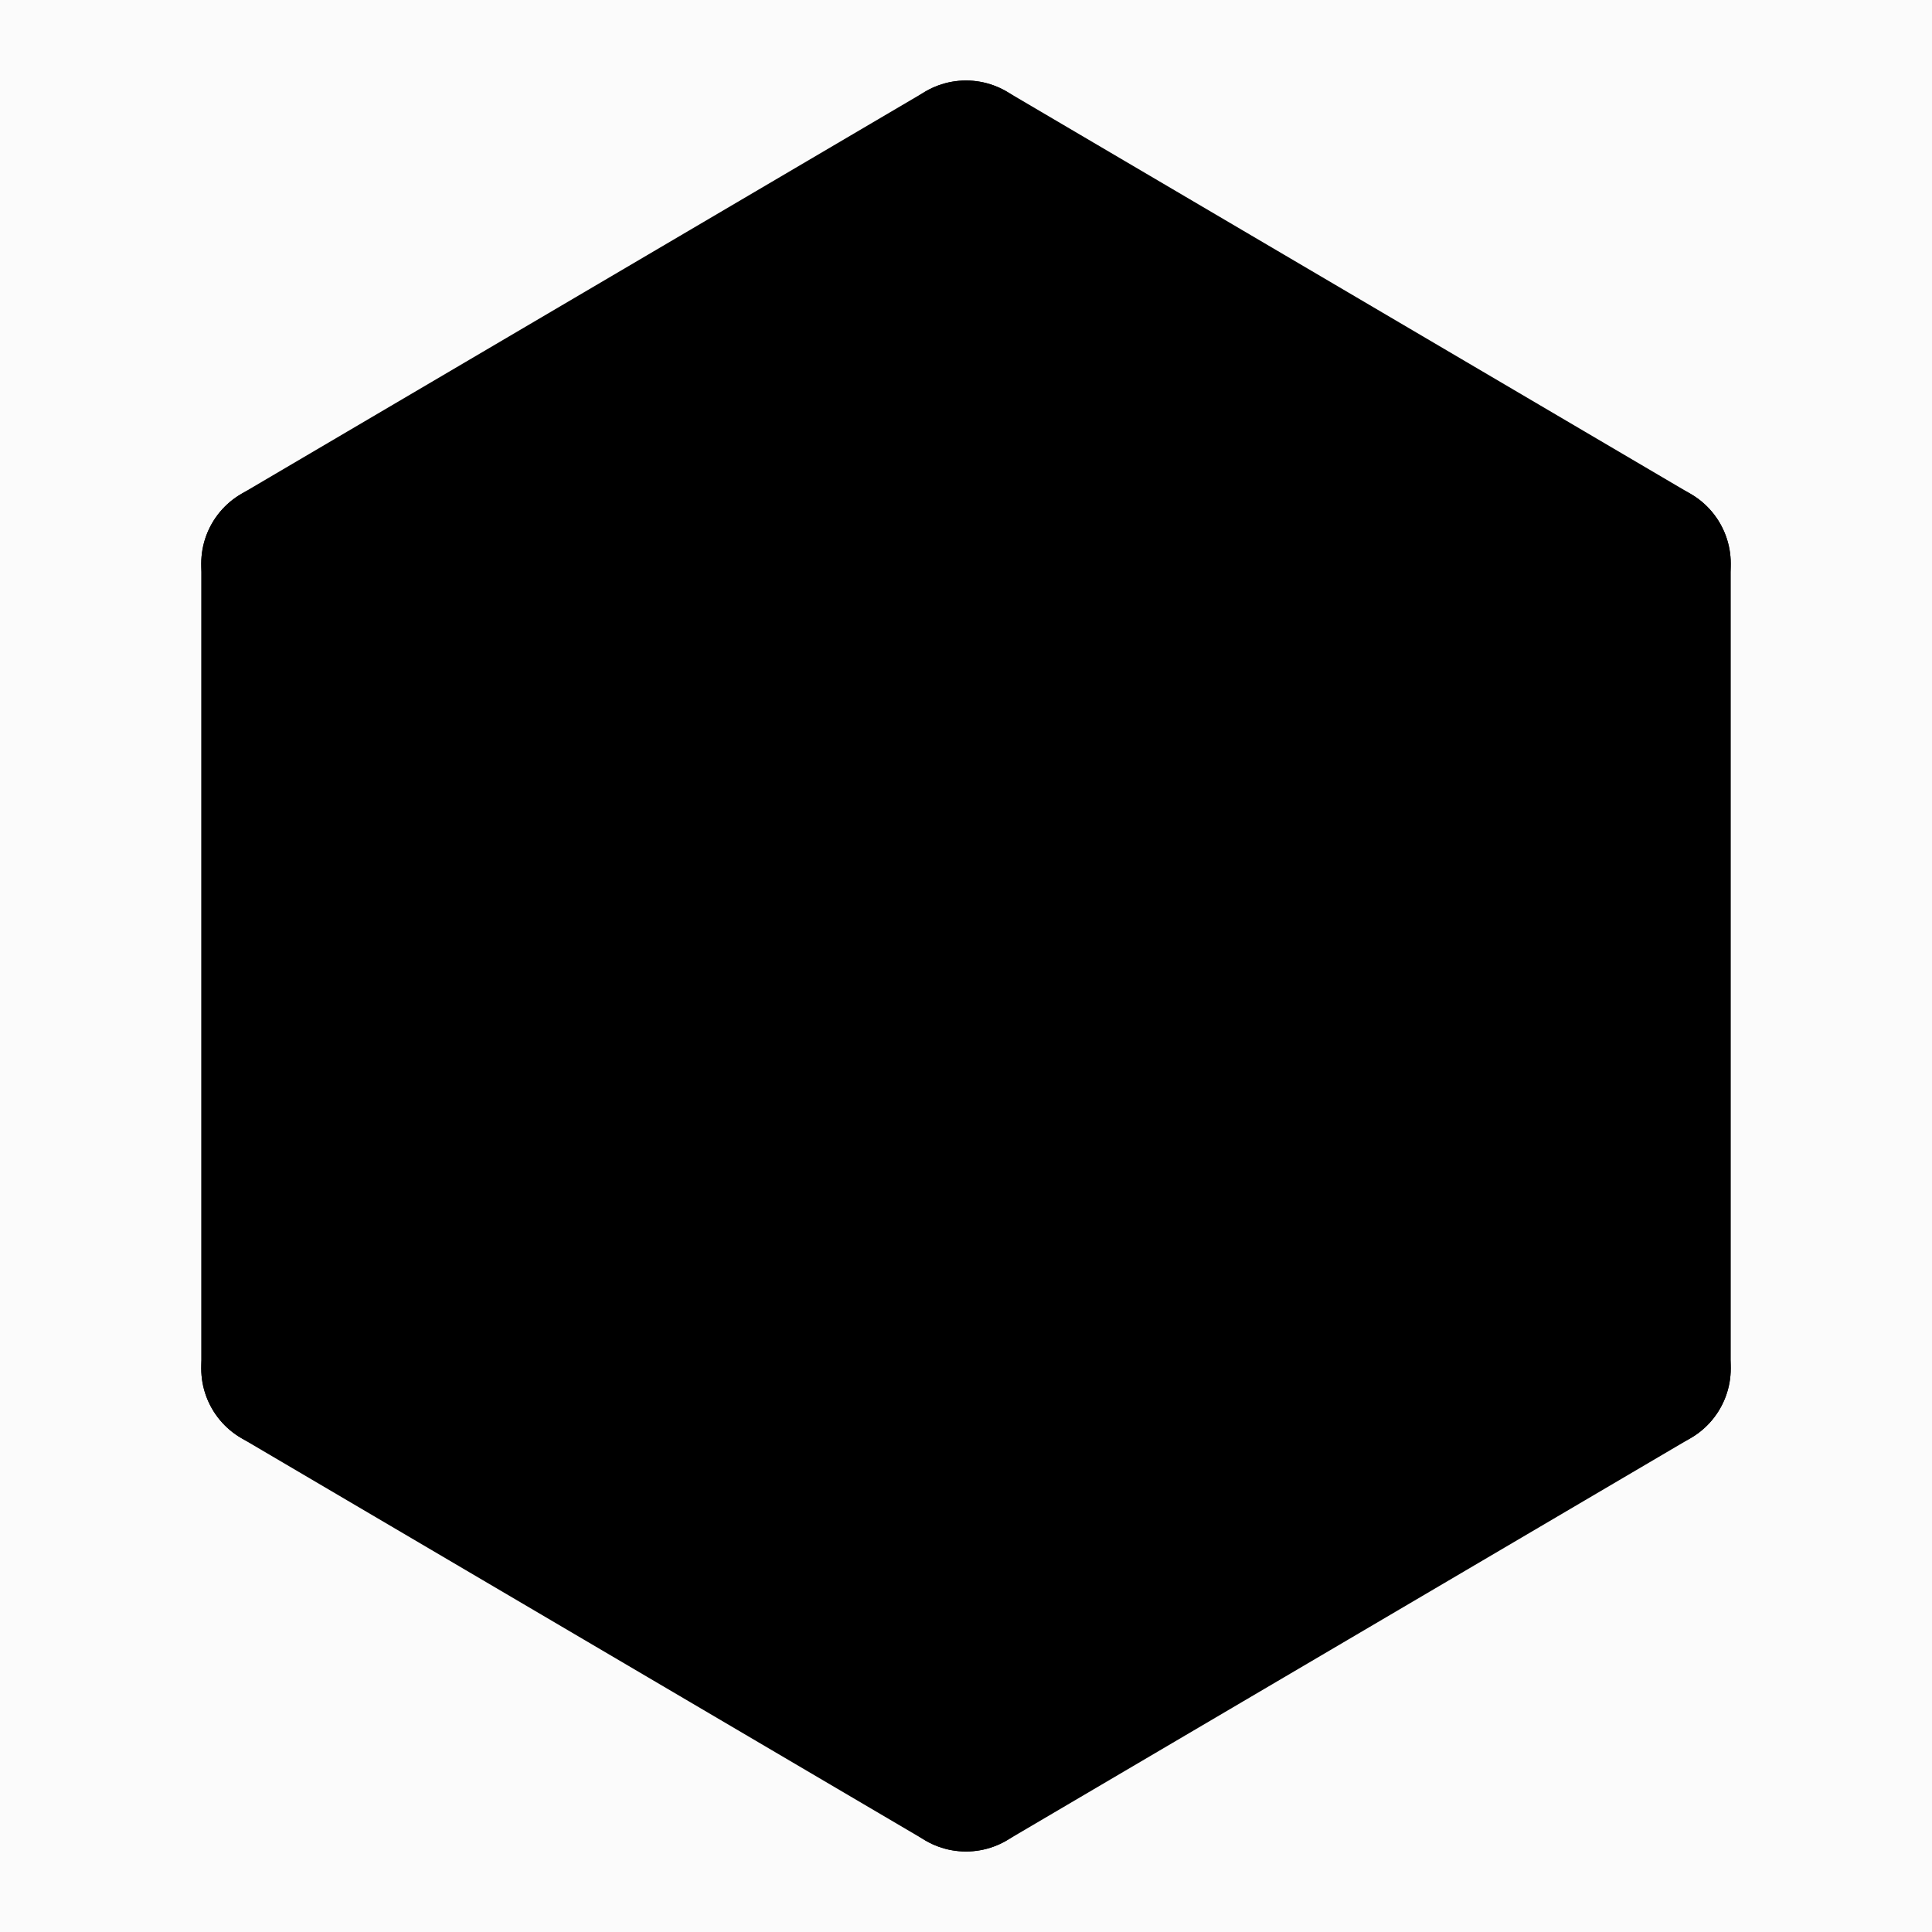 <?xml version="1.0" encoding="utf-8"?>
<svg width="800px" height="800px" viewBox="0 0 48 48" xmlns="http://www.w3.org/2000/svg">
<rect width="48" height="48" fill-opacity="0.01"/>
<path d="M48 0H0V48H48V0Z" fill-opacity="0.01"/>
<path d="M15.5 9L7 14V24V34L15.5 39L24 44L32.5 39L41 34V24V14L32.5 9L24 4L15.5 9Z" stroke="#000000" stroke-width="4" stroke-linecap="round" stroke-linejoin="round"/>
<path d="M24 4L24 24" stroke="#000000" stroke-width="4" stroke-linecap="round" stroke-linejoin="round"/>
<path d="M41 34L24 24" stroke="#000000" stroke-width="4" stroke-linecap="round" stroke-linejoin="round"/>
<path d="M7 34L24 24" stroke="#000000" stroke-width="4" stroke-linecap="round" stroke-linejoin="round"/>
<path d="M24 44V34" stroke="#000000" stroke-width="4" stroke-linecap="round" stroke-linejoin="round"/>
<path d="M41 14L33 19" stroke="#000000" stroke-width="4" stroke-linecap="round" stroke-linejoin="round"/>
<path d="M7 14L15 19" stroke="#000000" stroke-width="4" stroke-linecap="round" stroke-linejoin="round"/>
</svg>
